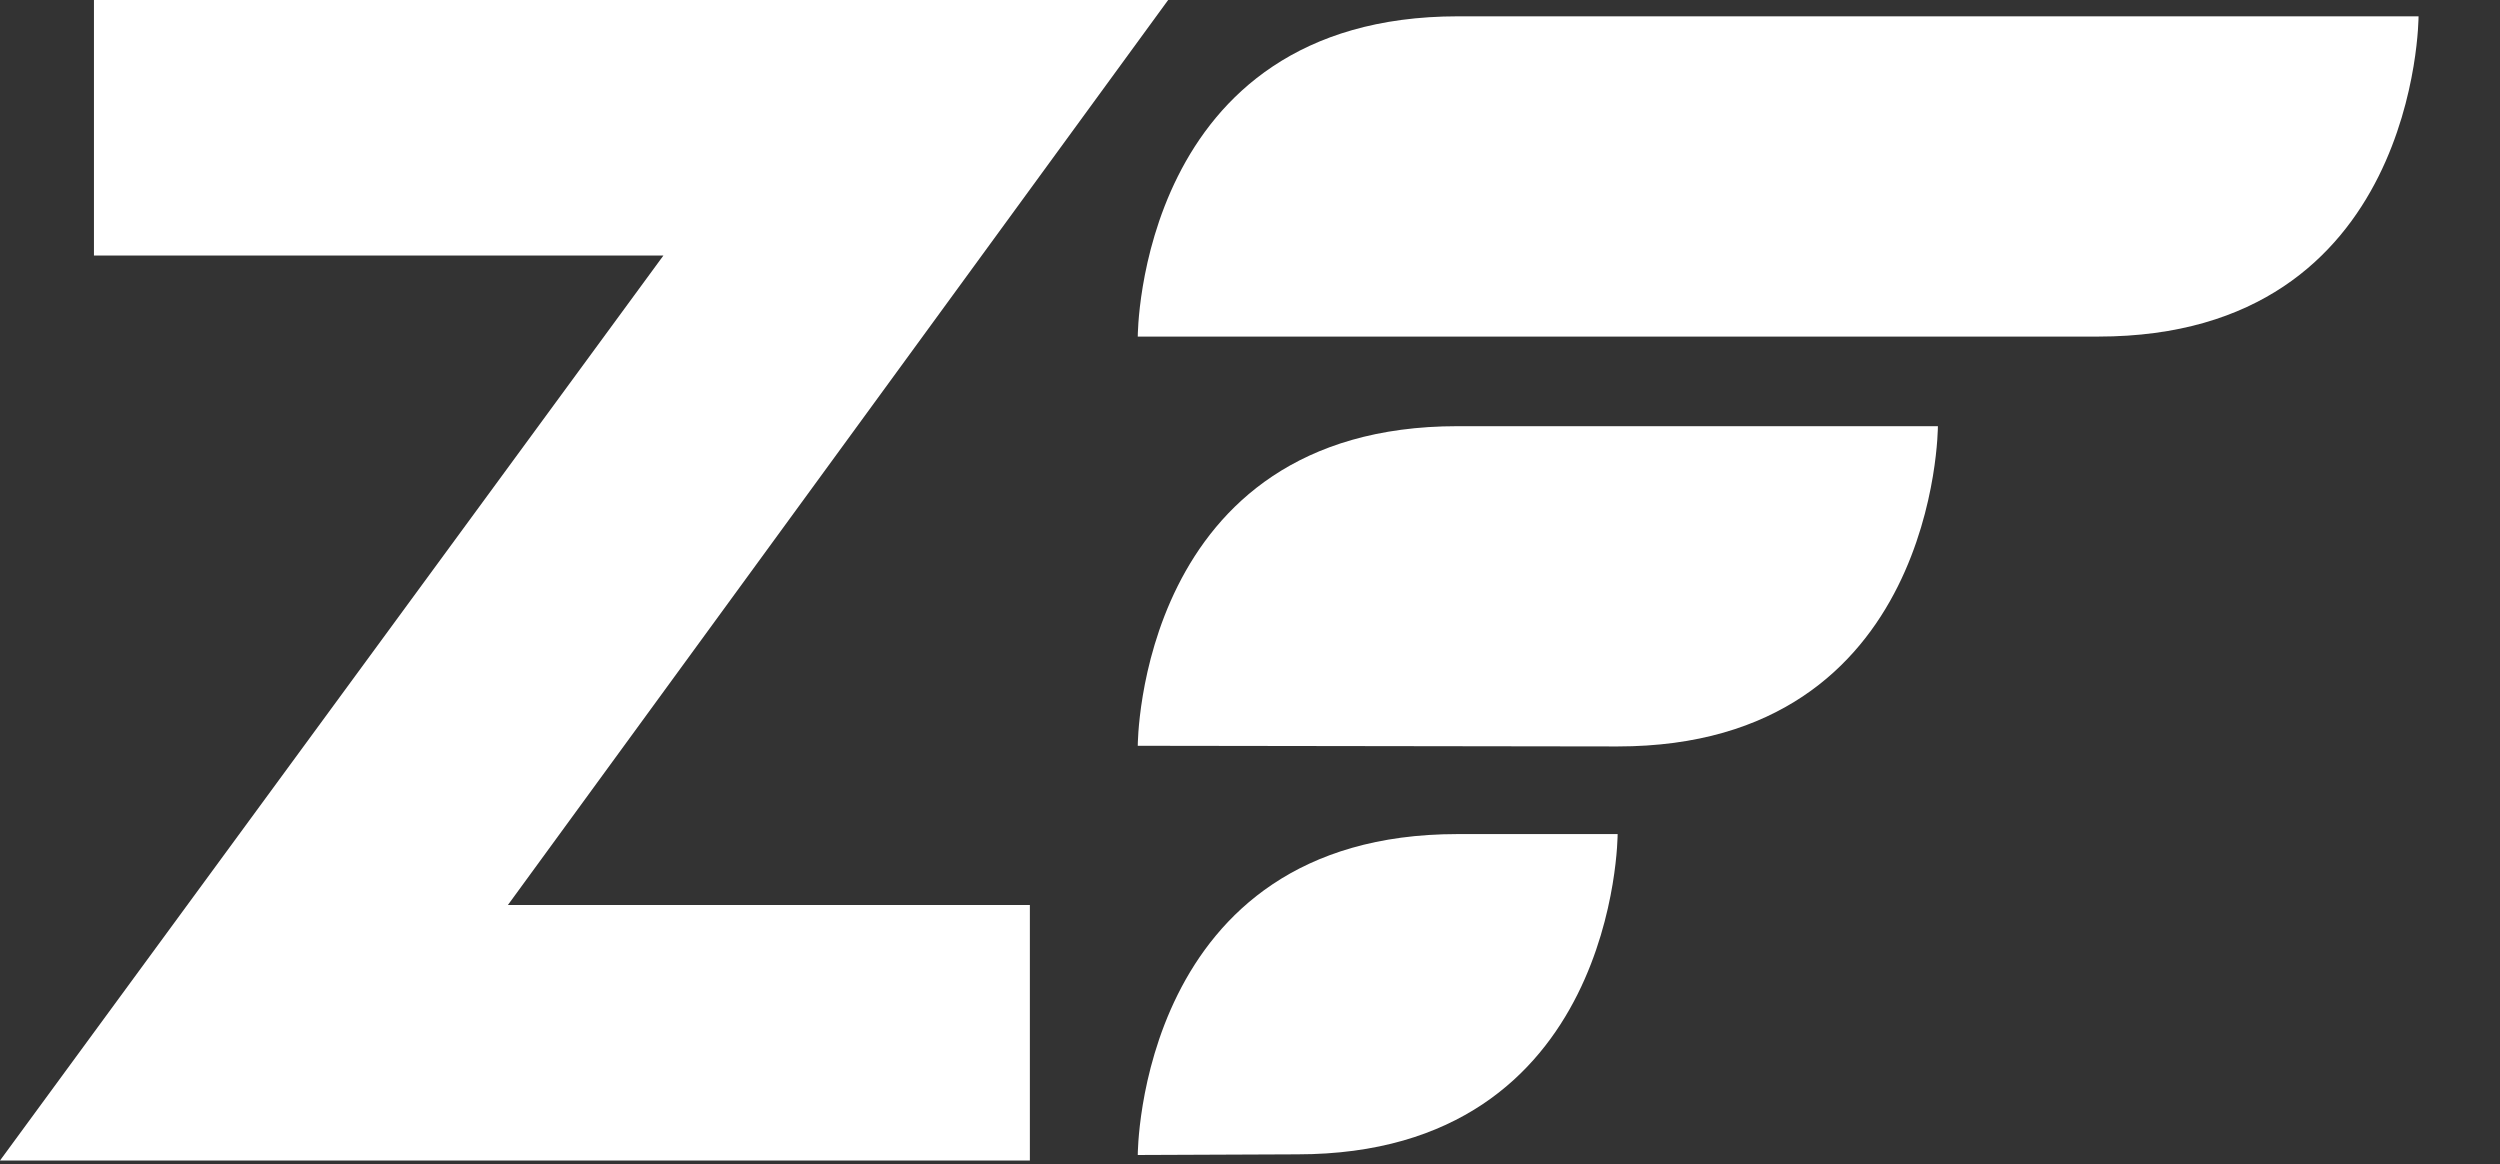 <svg width="190" height="88.5" xmlns="http://www.w3.org/2000/svg" viewBox="0 0 190 88.5">
 <rect x="0" y="0" width="190" height="88.5" fill="#333333" stroke="none"/>
 <title>zend-framework-logo</title>

 <g>
  <rect fill="none" height="90.5" width="192" y="-1" x="-1"/>
 </g>
 <g>
  <path class="icon-cls" fill="#ffffff" d="m86.47,25.58s0,-24.34 24.34,-24.34l73,0s0,24.34 -24.34,24.34l-73,0z"/>
  <path class="icon-cls" fill="#ffffff" d="m86.47,56.68s0,-24.29 24.3,-24.29l36.51,0s0,24.34 -24.34,24.34l-36.47,-0.05z"/>
  <path class="icon-cls" fill="#ffffff" d="m86.47,87.78s0,-24.39 24.3,-24.39l12.17,0s0,24.34 -24.34,24.34l-12.13,0.05z"/>
  <polygon class="icon-cls" fill="#ffffff" points="78.27 68.78 78.27 88.2 0 88.2 50.42 19.42 7.14 19.42 7.14 0 88.78 0 38.6 68.78 78.27 68.78"/>
 </g>
</svg>
